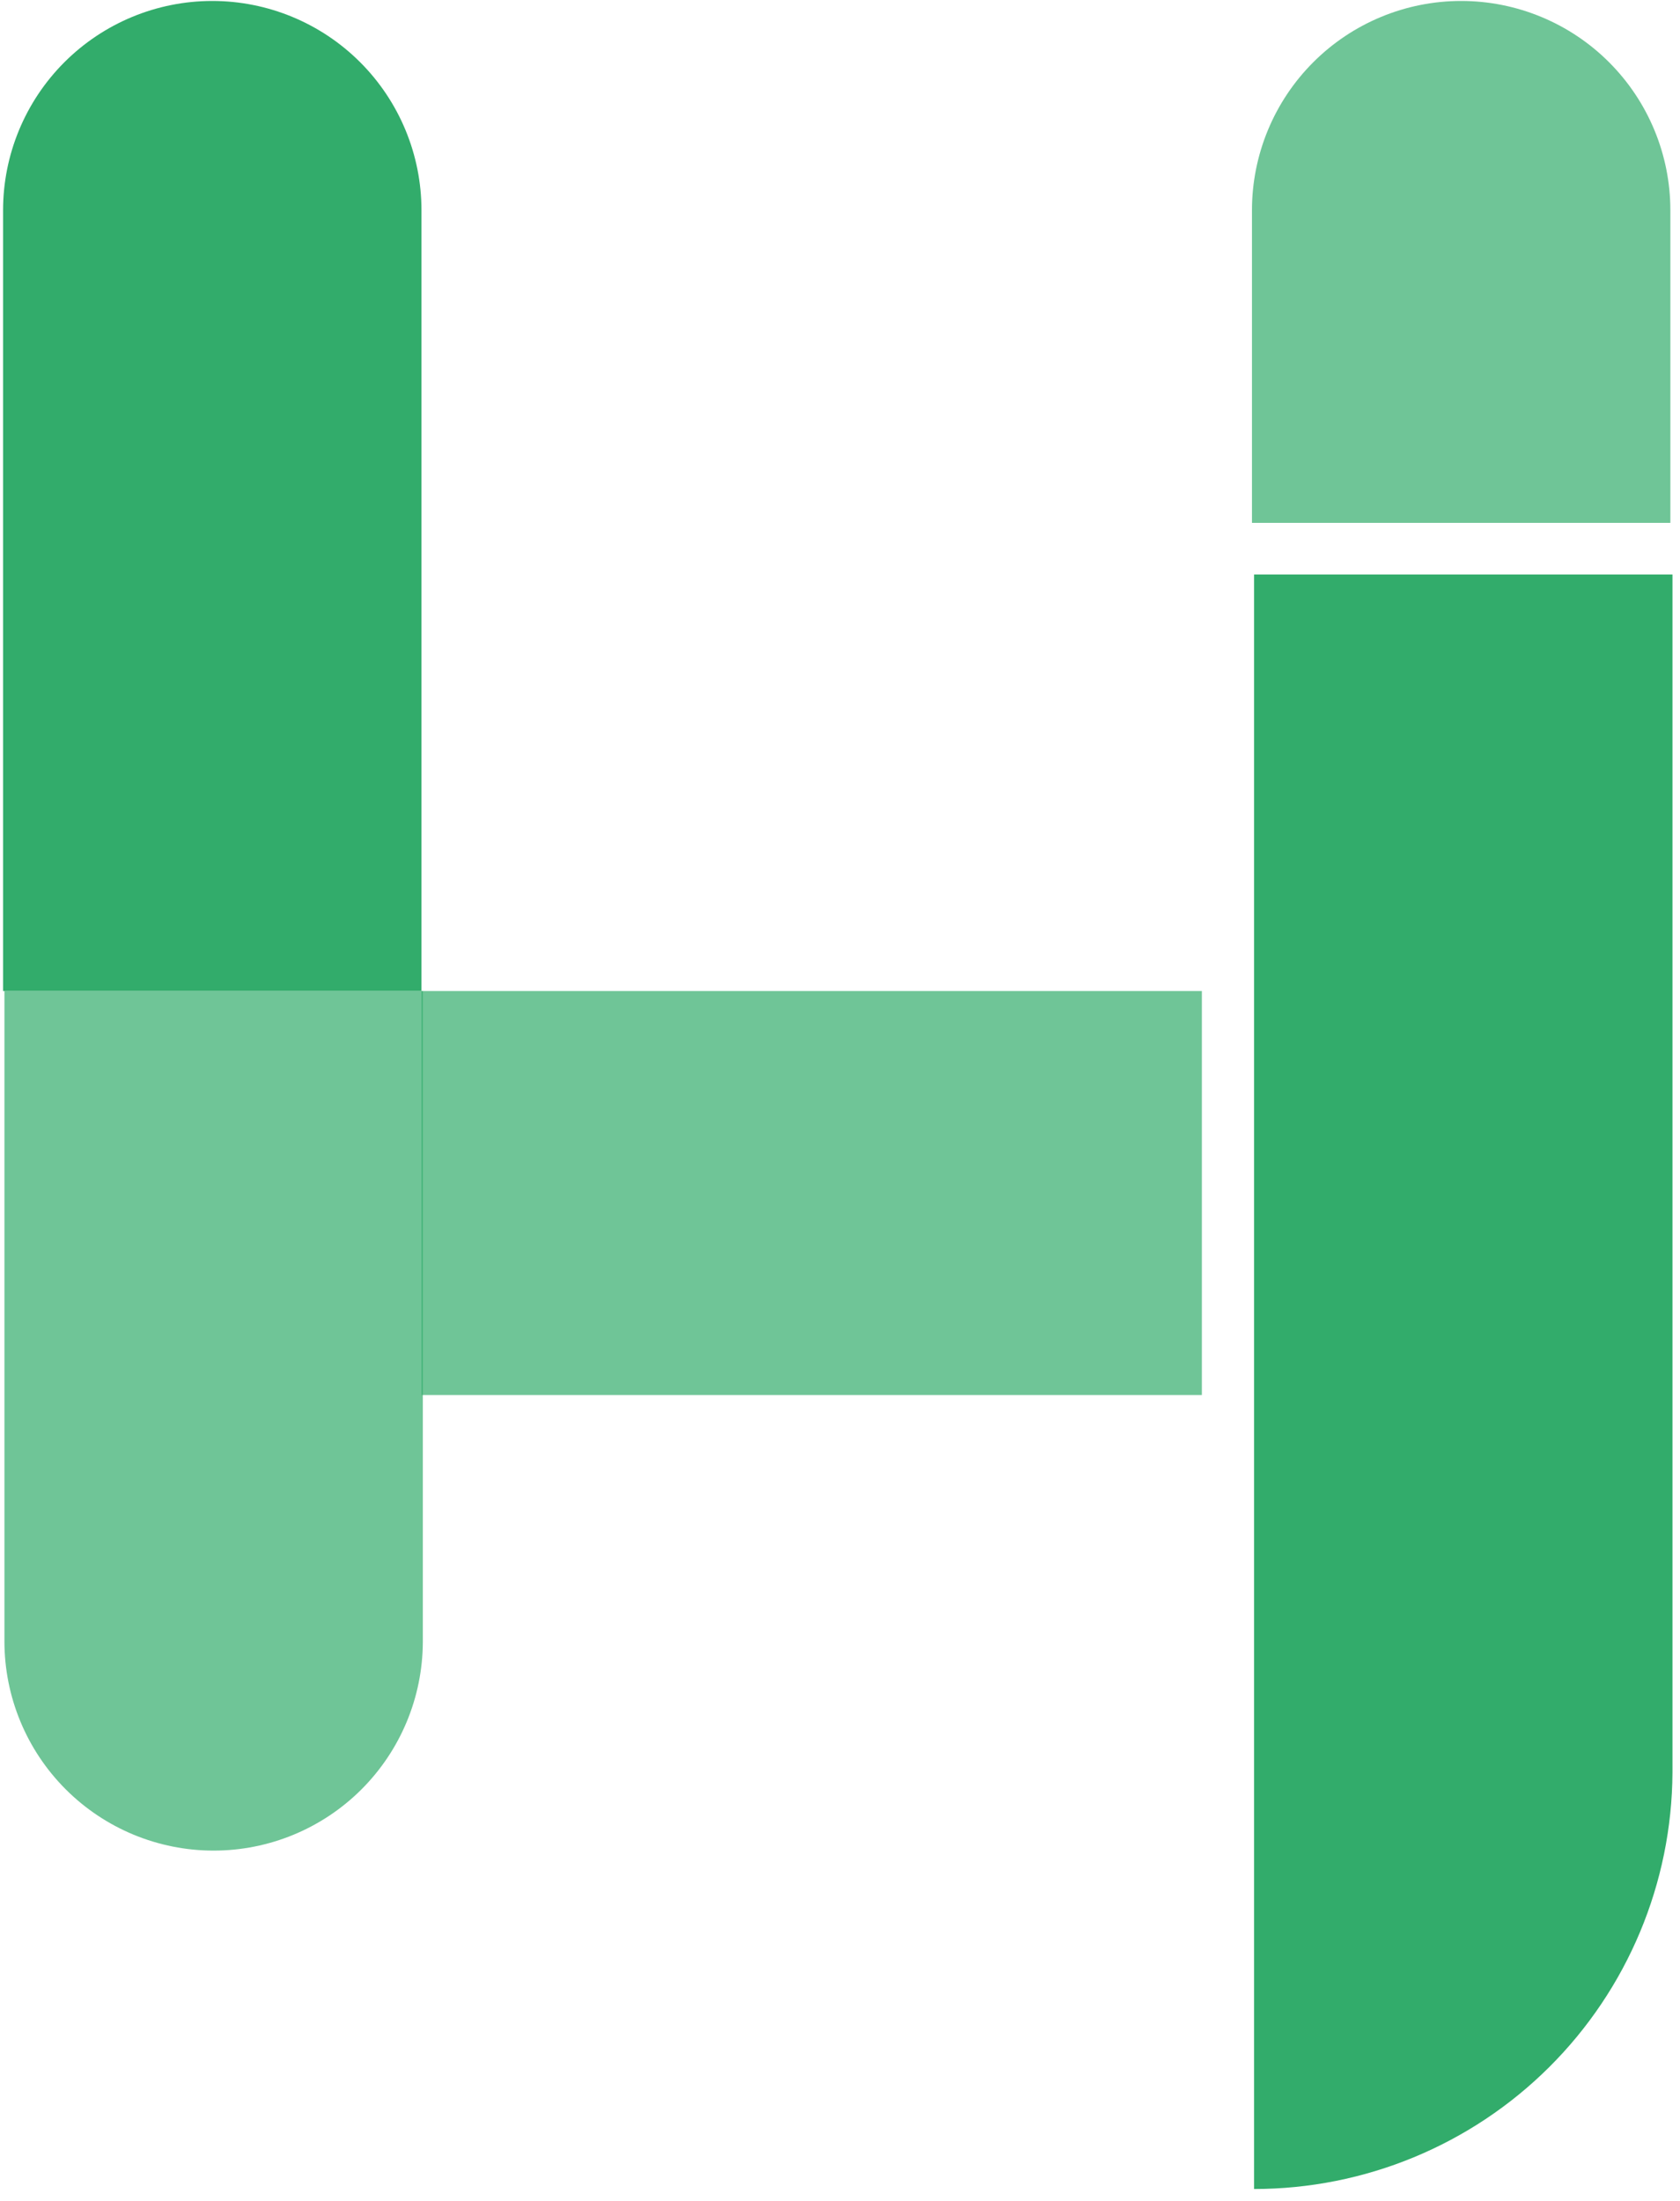 <svg width="129" height="169" viewBox="0 0 129 169" fill="none" xmlns="http://www.w3.org/2000/svg">
<path d="M32.363 76.089H0.236V16.145C0.236 11.883 1.929 7.795 4.941 4.781C7.954 1.767 12.039 0.074 16.3 0.074C20.56 0.074 24.646 1.767 27.658 4.781C30.671 7.795 32.363 11.883 32.363 16.145V76.089Z" fill="#32AC6B"/>
<g opacity="0.7">
<path d="M128.26 40.144H96.133V16.145C96.133 11.883 97.825 7.795 100.838 4.781C103.85 1.767 107.936 0.074 112.196 0.074C116.457 0.074 120.542 1.767 123.555 4.781C126.567 7.795 128.26 11.883 128.26 16.145V40.144Z" fill="#32AC6B"/>
</g>
<path d="M96.295 168.069V44.109H128.422V136.088C128.38 144.585 124.976 152.719 118.956 158.712C112.935 164.705 104.788 168.069 96.295 168.069Z" fill="#32AC6B"/>
<g opacity="0.7">
<path d="M16.403 142.087C12.143 142.087 8.057 140.394 5.044 137.38C2.032 134.366 0.34 130.279 0.34 126.017V76.09H32.467V126.07C32.452 130.323 30.754 134.397 27.743 137.399C24.732 140.402 20.654 142.087 16.403 142.087Z" fill="#32AC6B"/>
</g>
<g opacity="0.7">
<path d="M92.286 76.09H32.369V107.107H92.286V76.09Z" fill="#32AC6B"/>
</g>
</svg>
